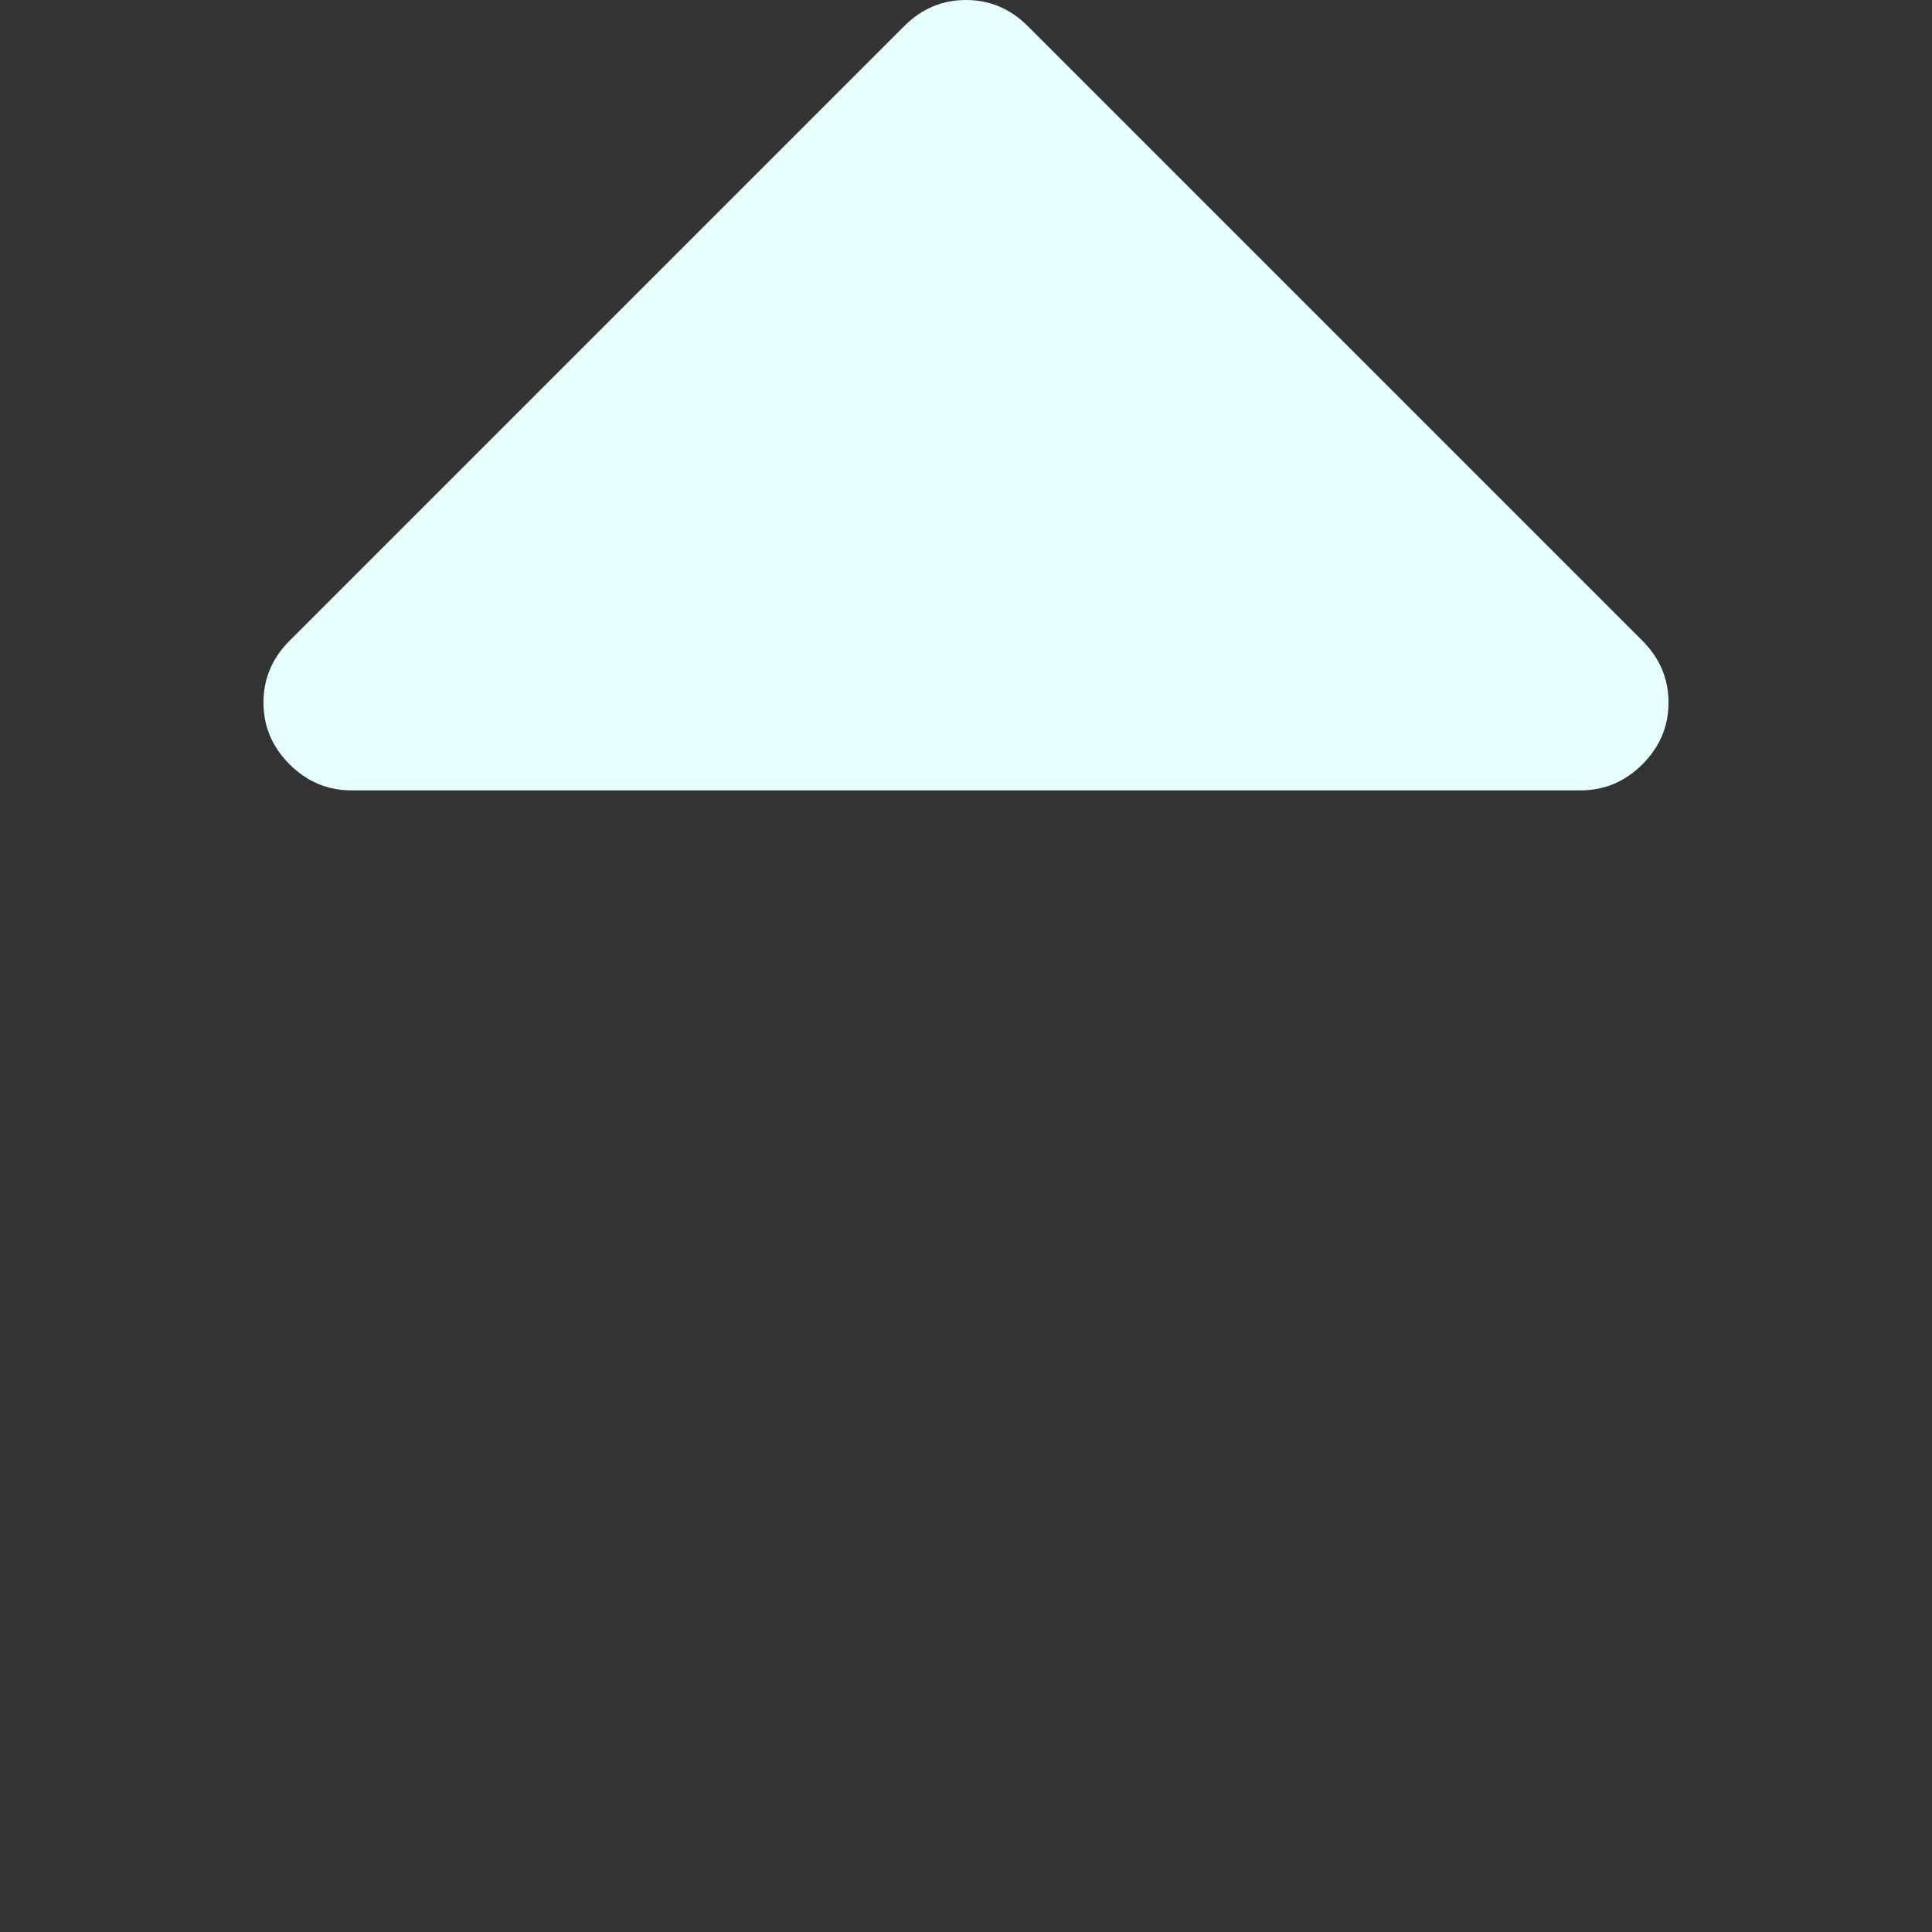 <svg width="402" height="402" viewBox="0 0 402 402" fill="none" xmlns="http://www.w3.org/2000/svg">
<rect x="0" y="0" width="402" height="402" fill="#333333" stroke="none"/>
<g clip-path="url(#clip0)">
<path d="M73.092 164.452H328.905C333.854 164.452 338.138 162.645 341.753 159.028C345.366 155.412 347.18 151.13 347.18 146.181C347.18 141.232 345.367 136.952 341.753 133.331L213.846 5.424C210.232 1.812 205.951 0 200.999 0C196.047 0 191.766 1.812 188.149 5.424L60.242 133.331C56.625 136.948 54.818 141.232 54.818 146.181C54.818 151.129 56.625 155.412 60.242 159.028C63.863 162.645 68.144 164.452 73.092 164.452Z" fill="#E6FFFF"/>
<!-- <path d="M328.905 237.549H73.092C68.14 237.549 63.859 239.357 60.242 242.97C56.625 246.587 54.818 250.868 54.818 255.817C54.818 260.766 56.625 265.05 60.242 268.665L188.149 396.57C191.77 400.187 196.051 401.998 200.999 401.998C205.947 401.998 210.232 400.187 213.846 396.57L341.753 268.664C345.366 265.05 347.18 260.766 347.18 255.816C347.18 250.868 345.367 246.587 341.753 242.969C338.139 239.353 333.854 237.549 328.905 237.549Z" fill="#E6FFFF"/> -->
</g>
<defs>
<clipPath id="clip0">
<rect width="401.998" height="200.998" fill="#F6FFFF"/>
</clipPath>
</defs>
</svg>
